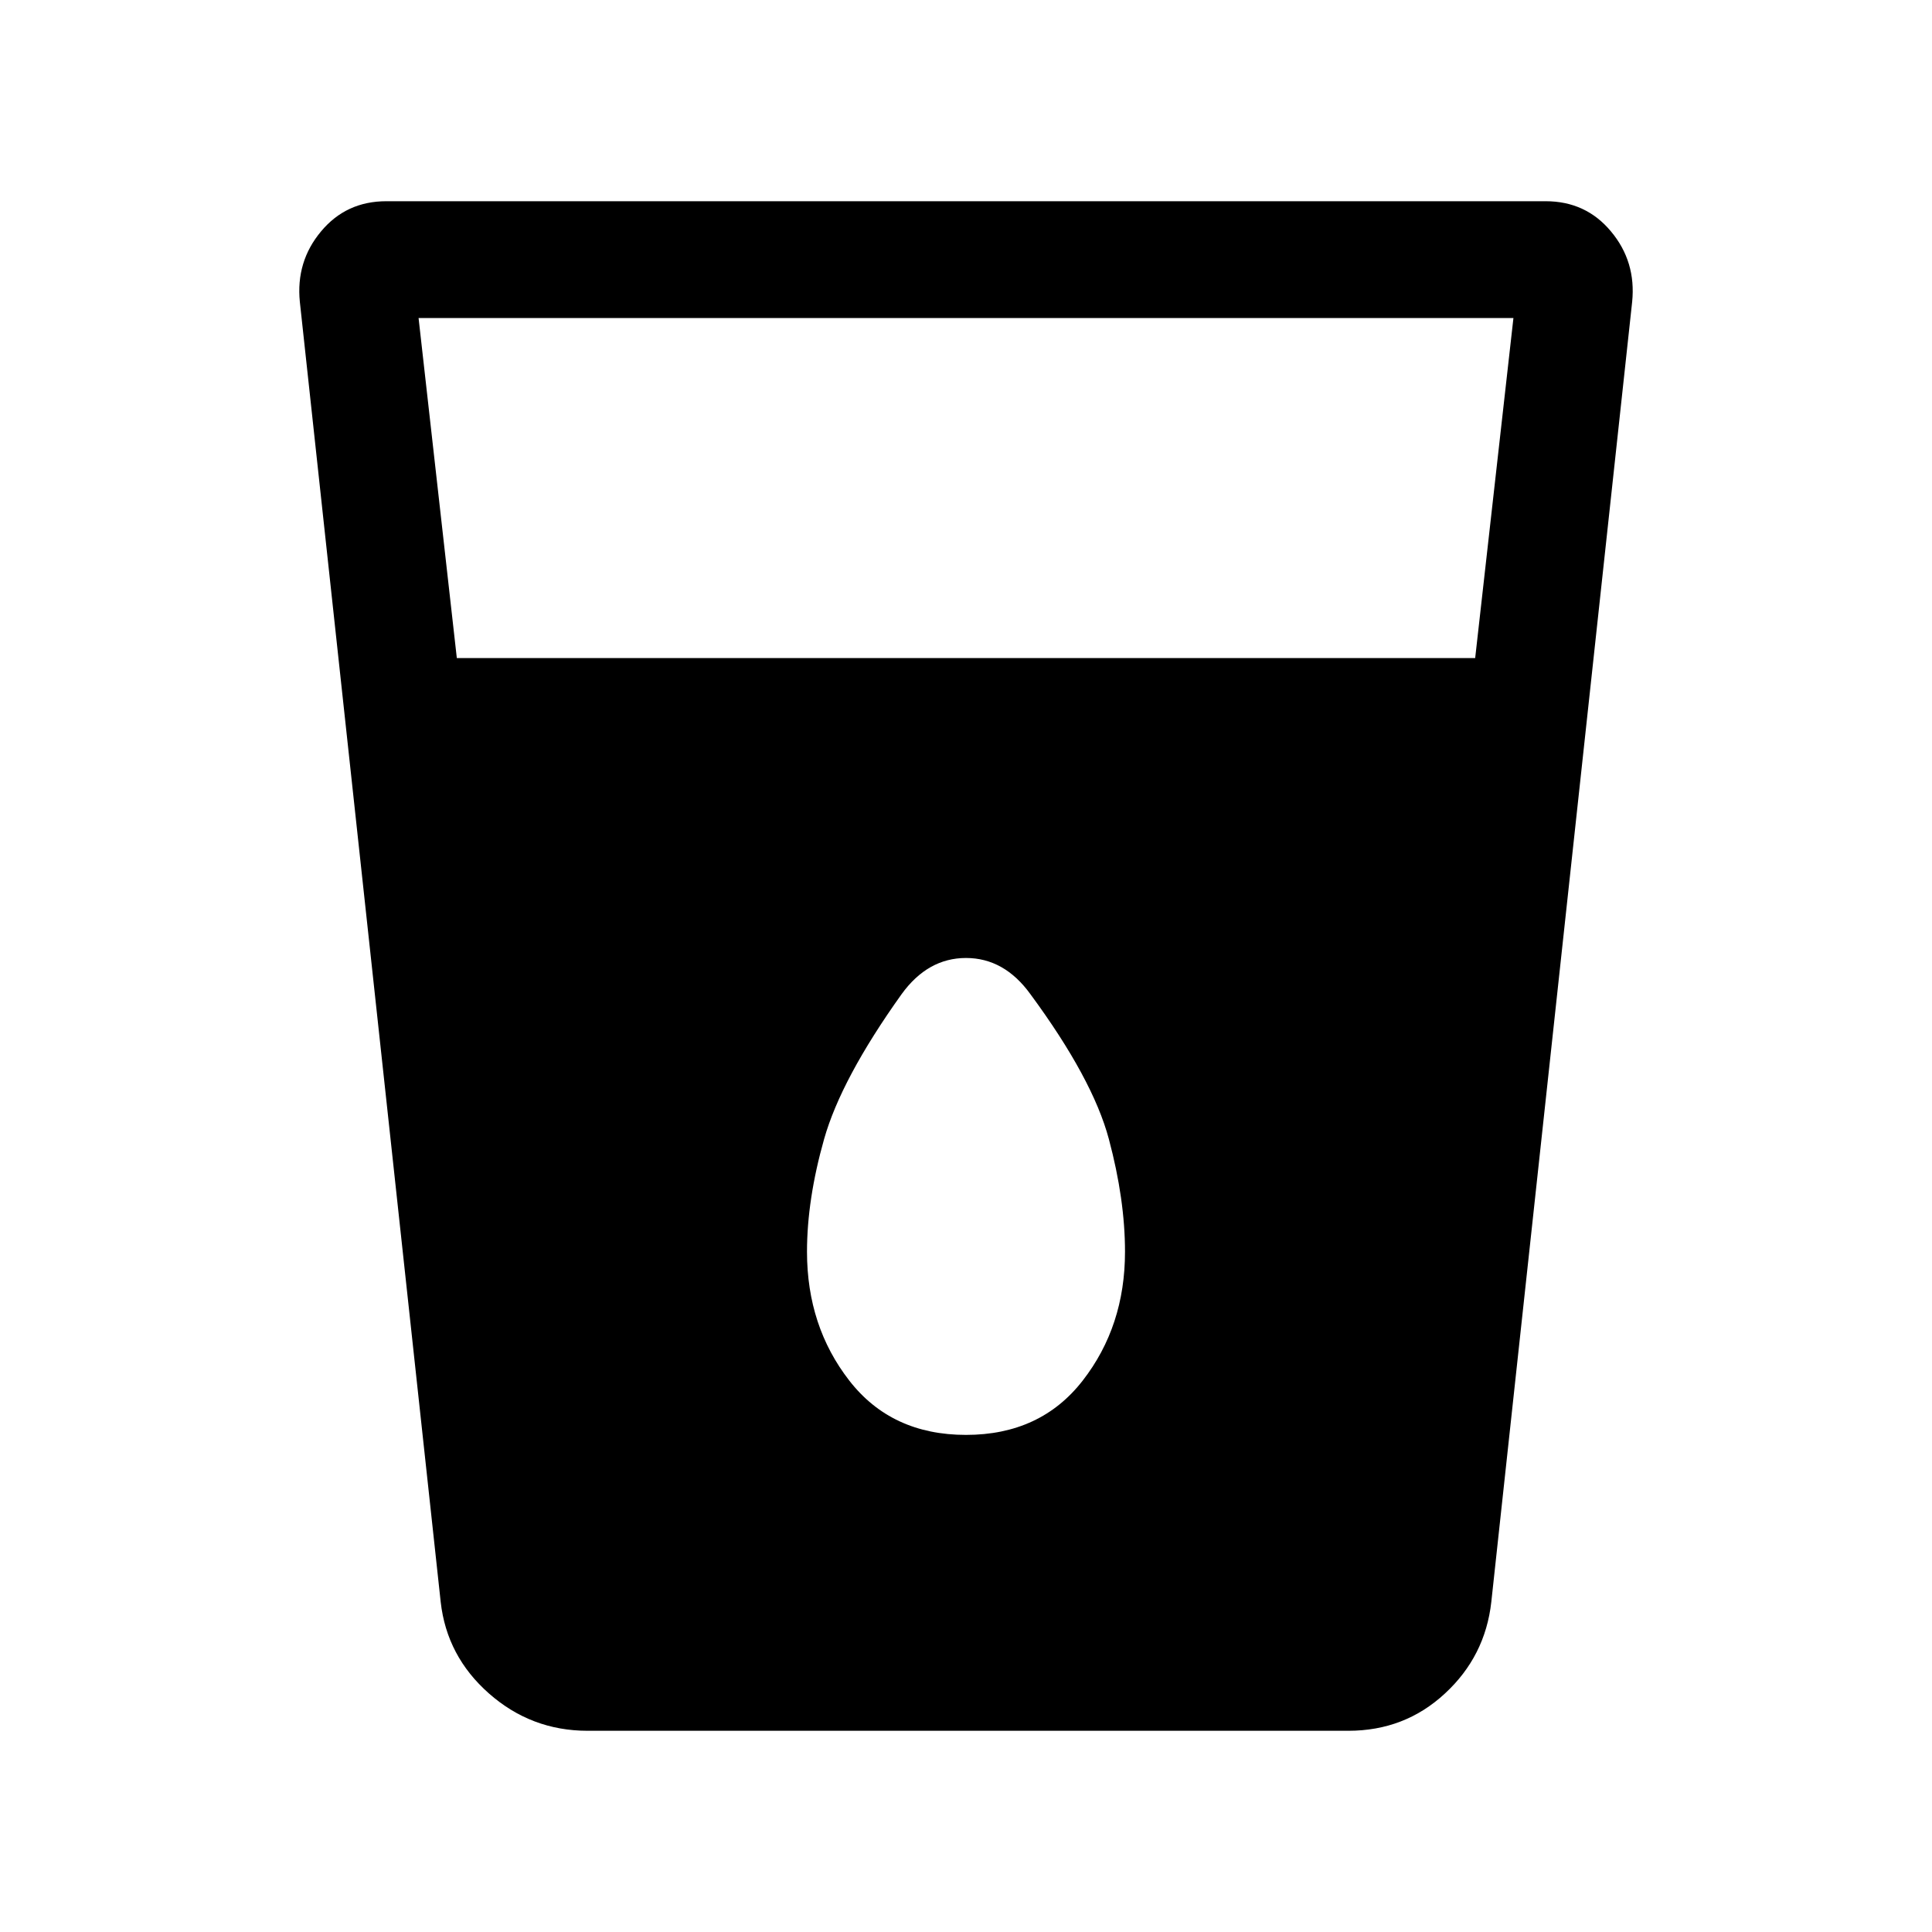 <svg xmlns="http://www.w3.org/2000/svg" height="20" width="20"><path d="M6.083 17.917q-.583 0-1.021-.386-.437-.385-.5-.948L3.104 3.125q-.042-.417.219-.729.26-.313.677-.313h12q.417 0 .677.313.261.312.219.729l-1.458 13.458q-.063.563-.48.948-.416.386-1 .386ZM4.729 6.812h10.542l.396-3.52H4.333ZM10 14.854q.771 0 1.208-.562.438-.563.438-1.334 0-.541-.167-1.166-.167-.625-.812-1.5-.271-.375-.667-.375t-.667.375q-.625.875-.802 1.5-.177.625-.177 1.166 0 .771.438 1.334.437.562 1.208.562Z"/></svg>